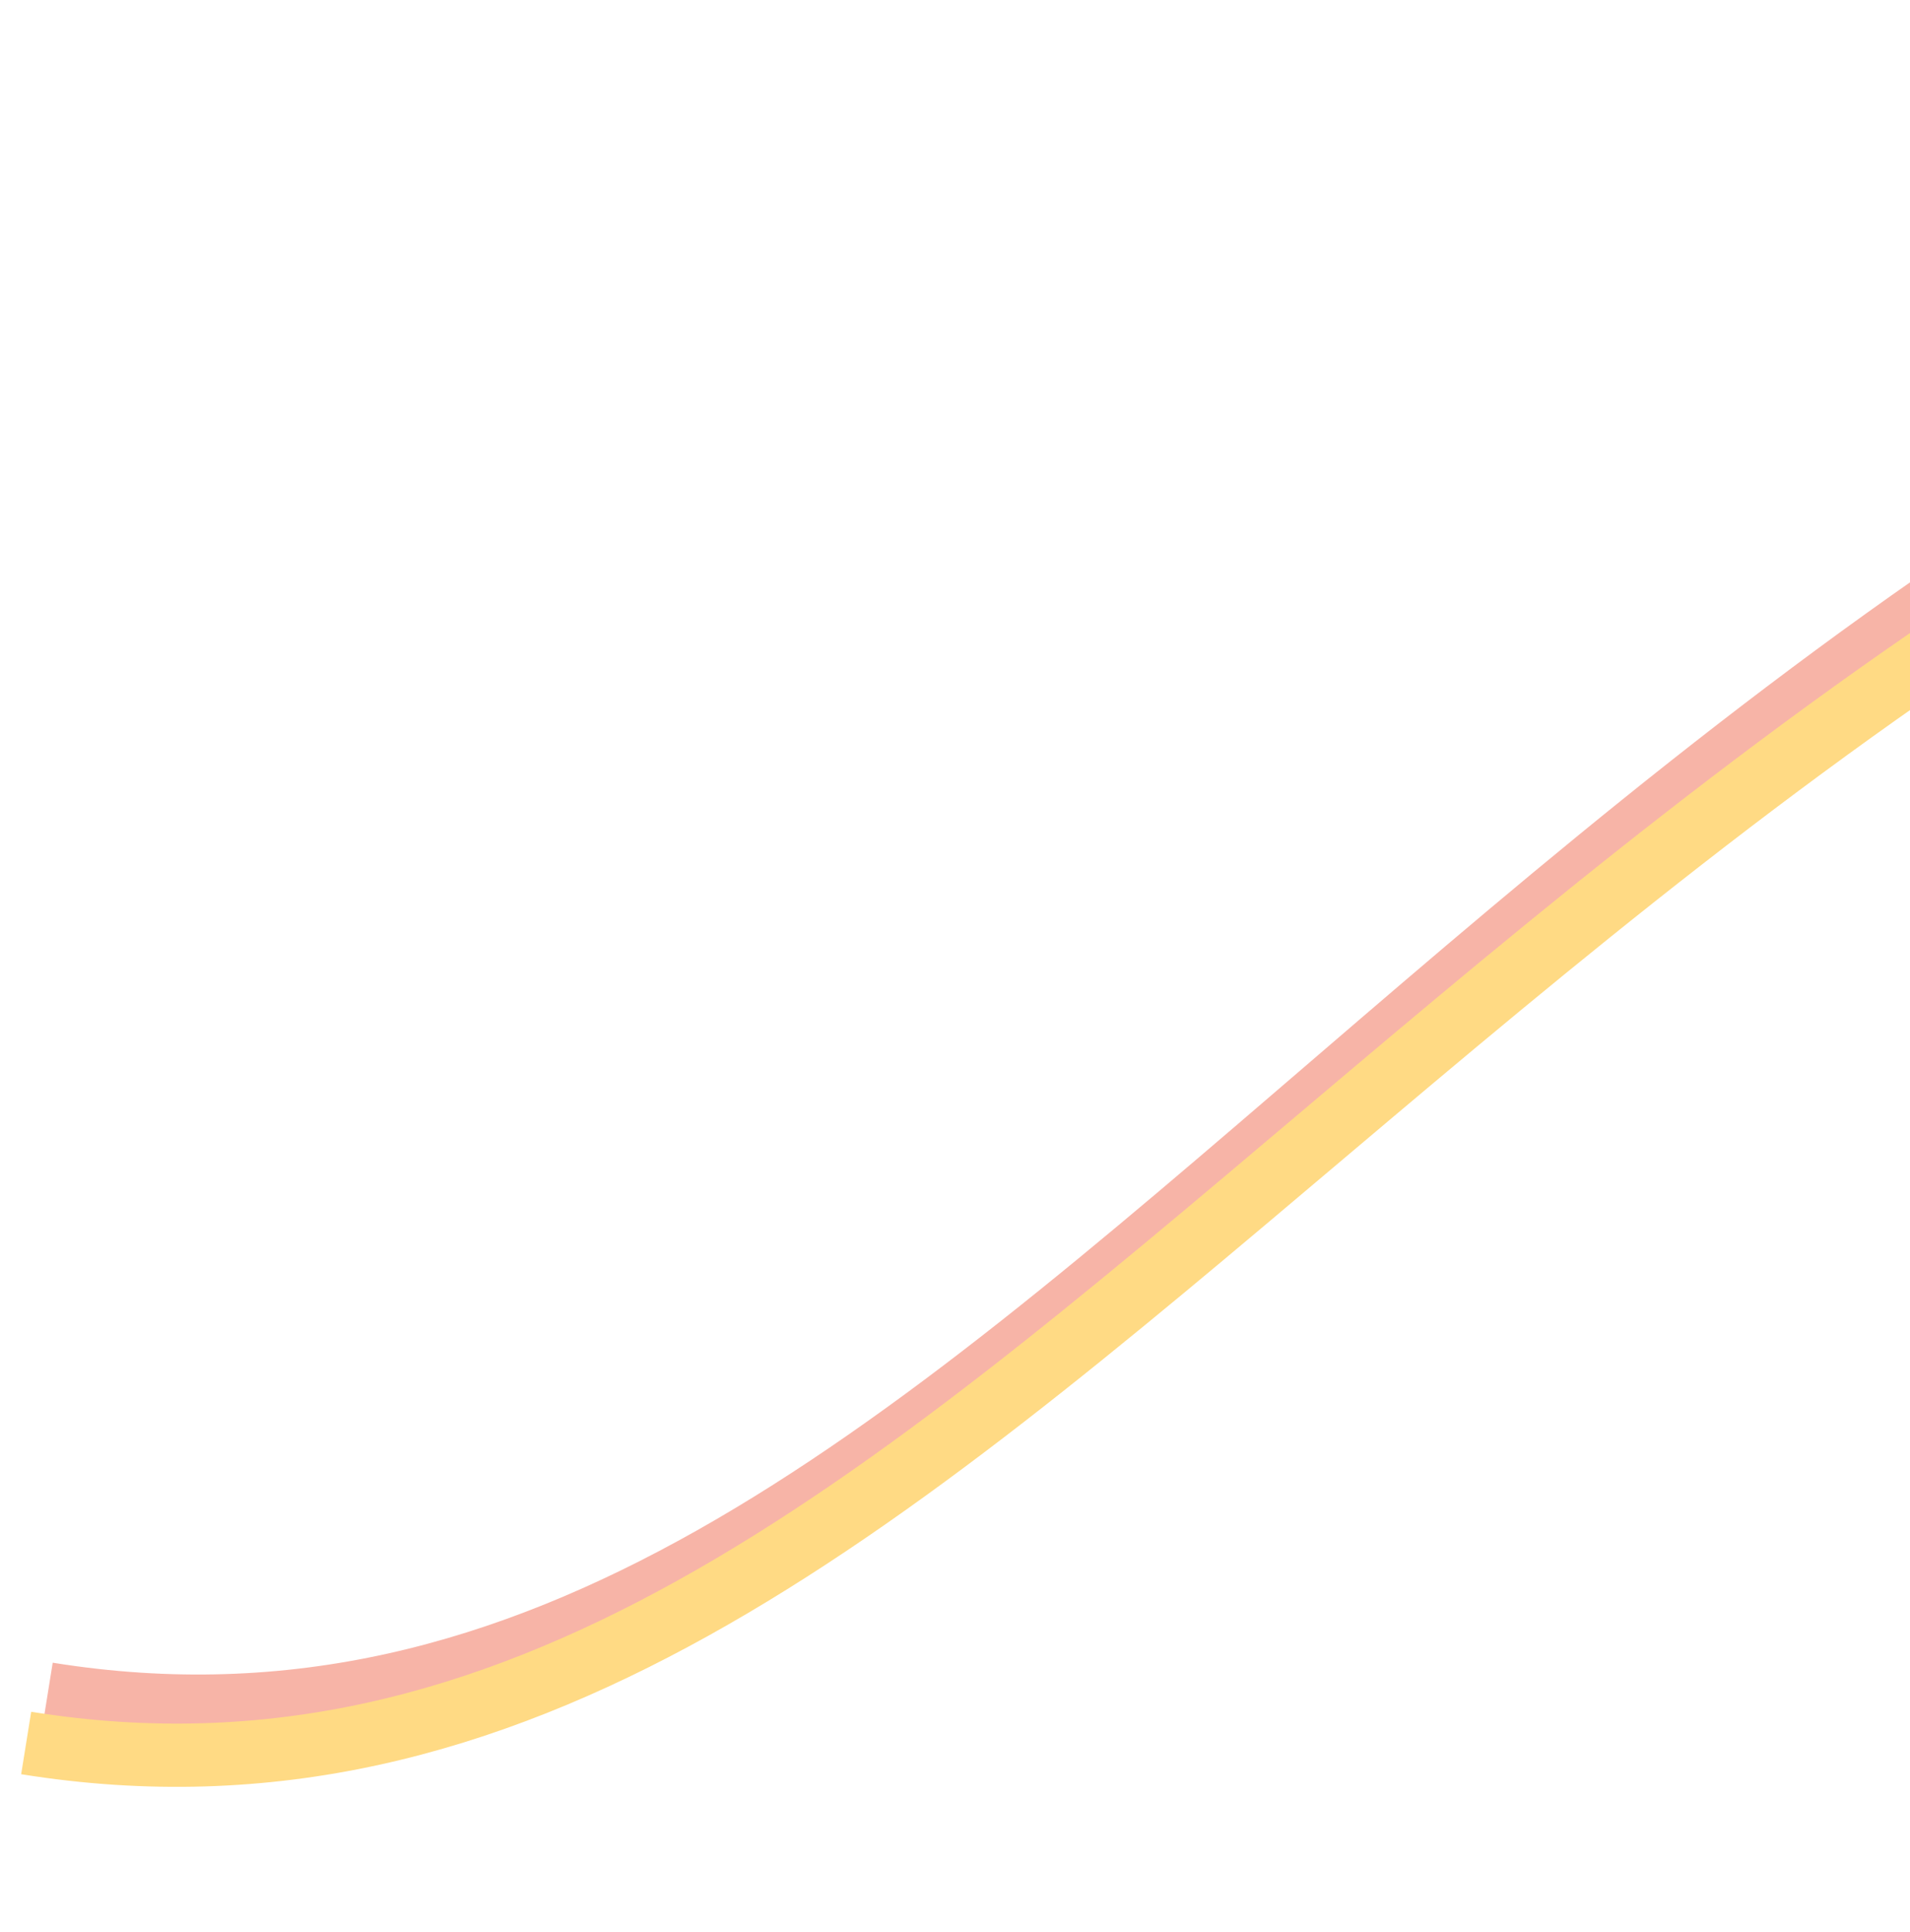 <svg width="604" height="611" viewBox="0 0 604 611" fill="none" xmlns="http://www.w3.org/2000/svg">
<path d="M15.242 534.728C324.792 584.481 468.188 137.987 990.743 19.07" stroke="#F16B51" stroke-opacity="0.5" stroke-width="18"/>
<path d="M8.279 551.234C317.829 600.987 468.666 156.41 991.221 37.492" stroke="#FFDA84" stroke-width="20"/>
</svg>
